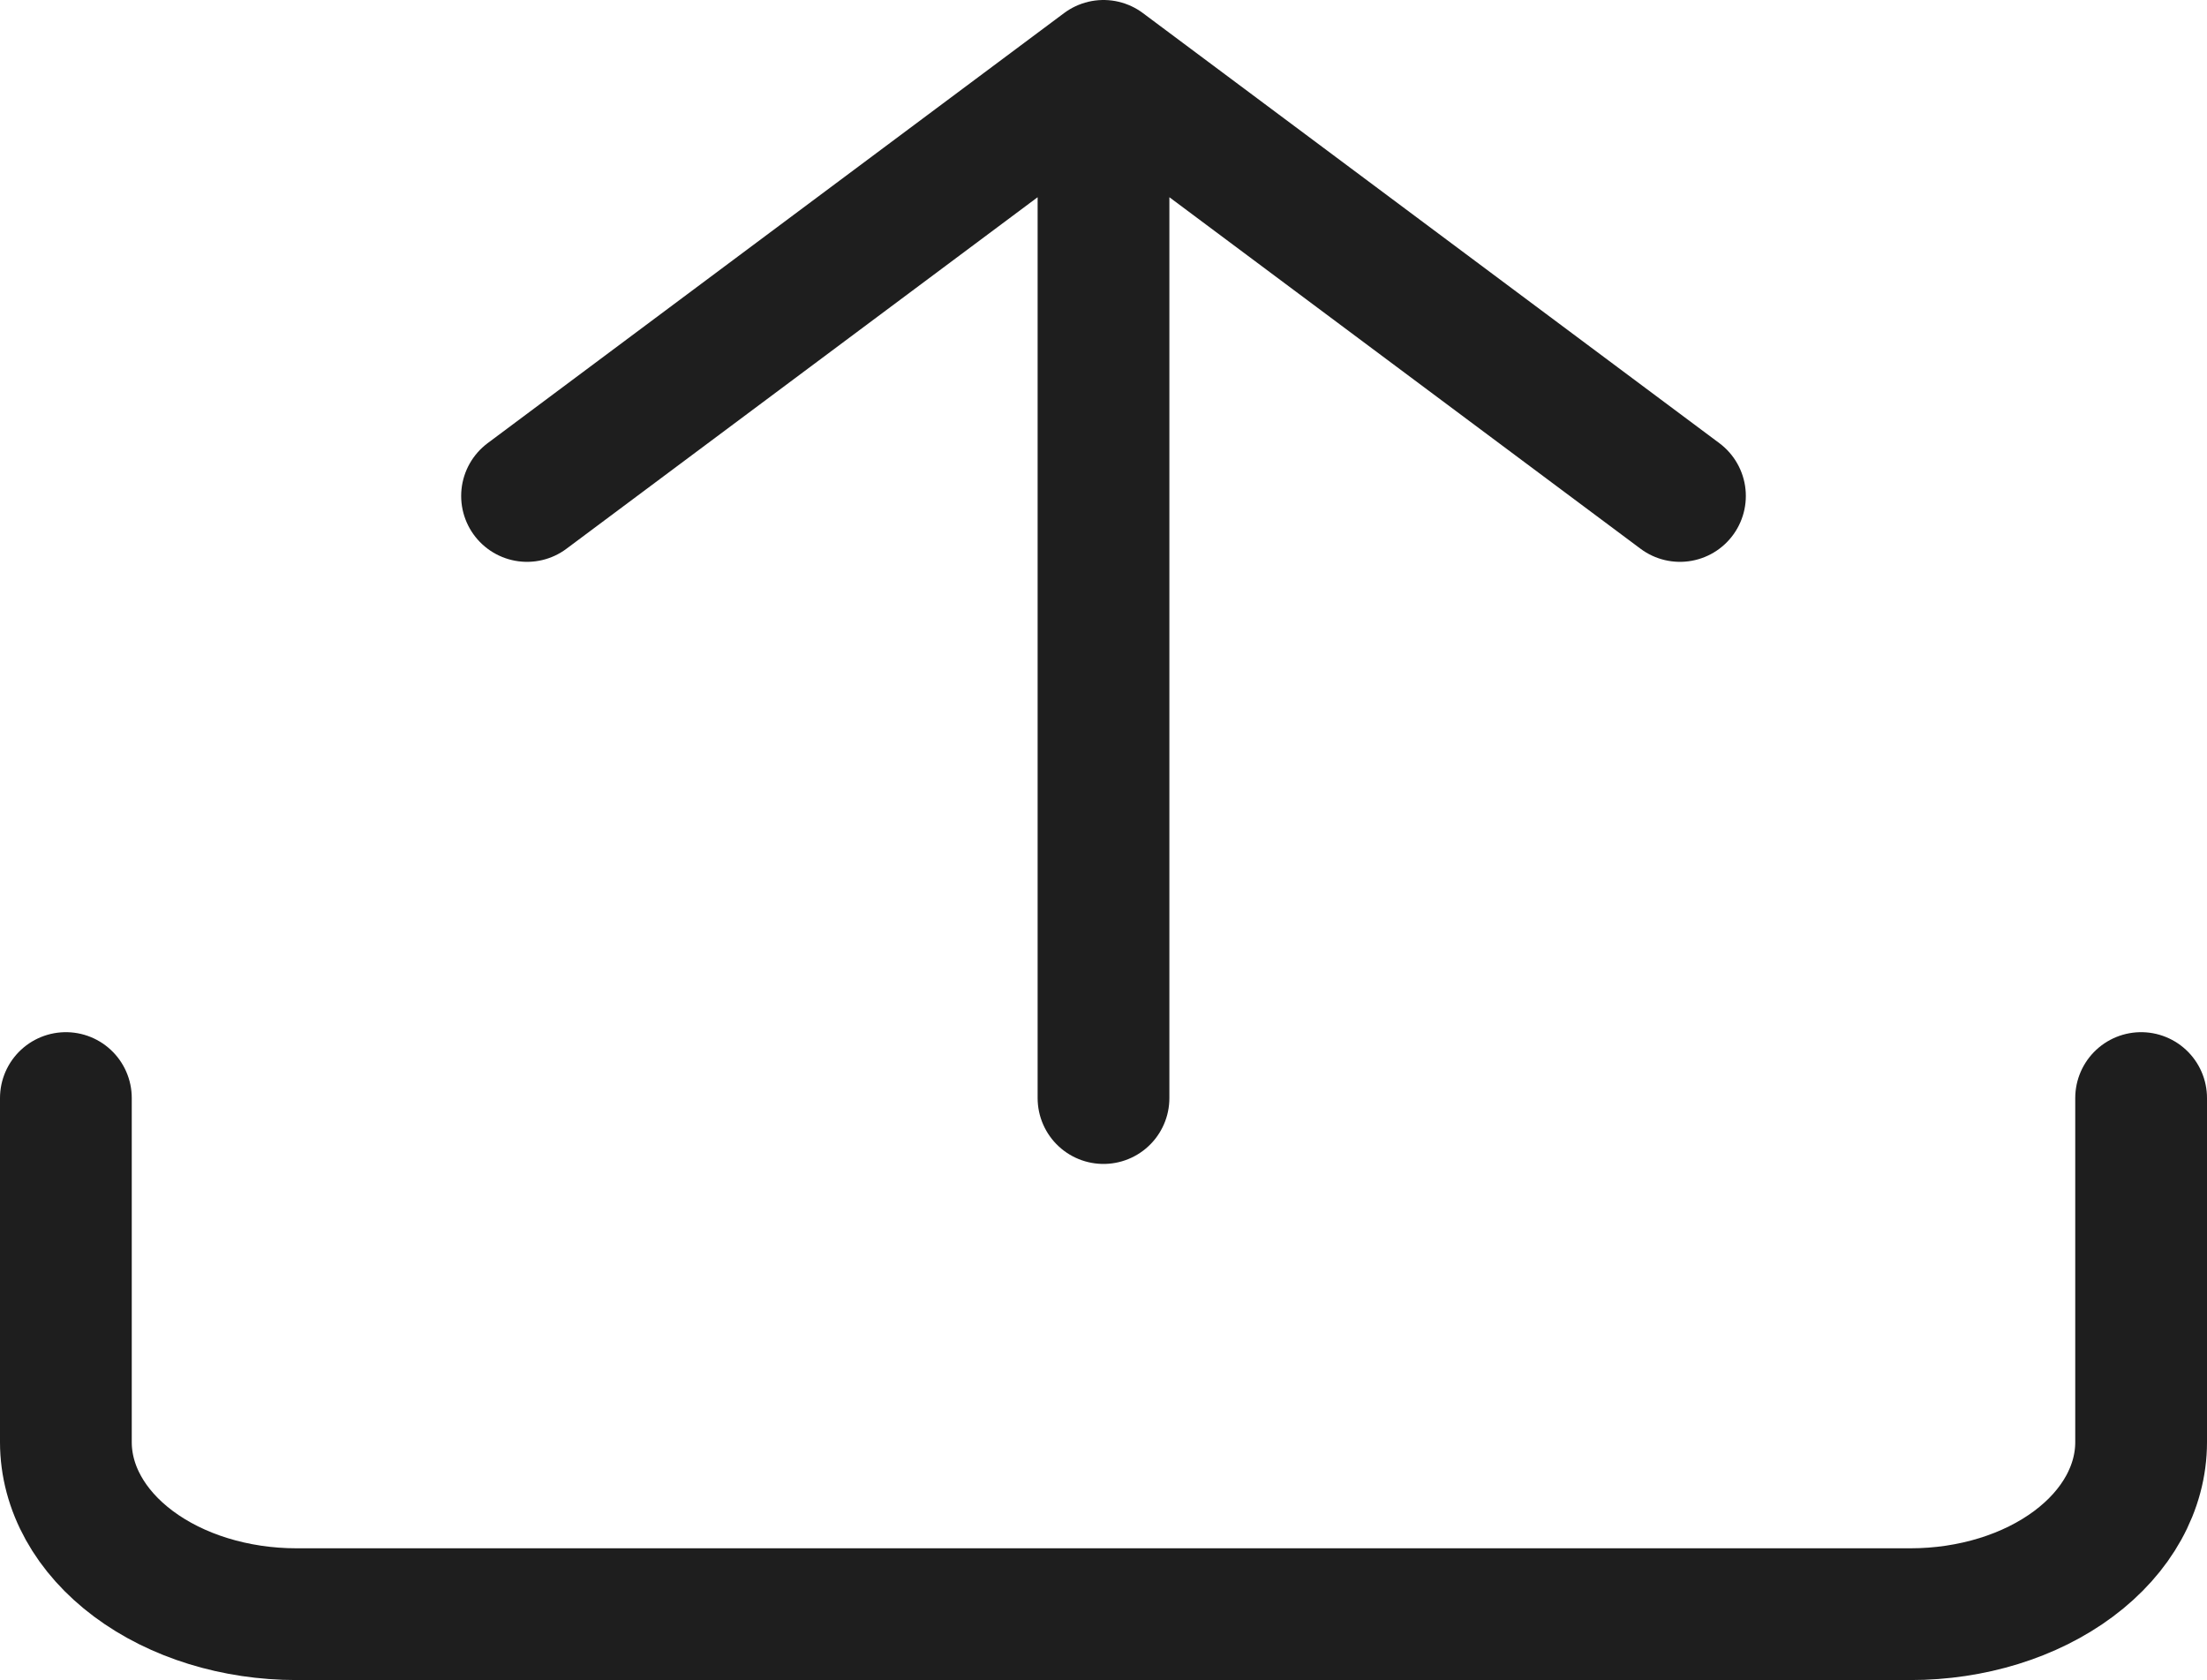 <svg width="67" height="51" viewBox="0 0 67 51" fill="none" xmlns="http://www.w3.org/2000/svg">
<path d="M65 33.334V43.779C65 45.164 64.263 46.493 62.95 47.472C61.637 48.452 59.856 49.002 58 49.002H9C7.143 49.002 5.363 48.452 4.05 47.472C2.737 46.493 2 45.164 2 43.779V33.334M51 15.056L33.5 2M33.5 2L16 15.056M33.5 2V33.334" stroke="#1E1E1E" stroke-width="4" stroke-linecap="round" stroke-linejoin="round"/>
</svg>
